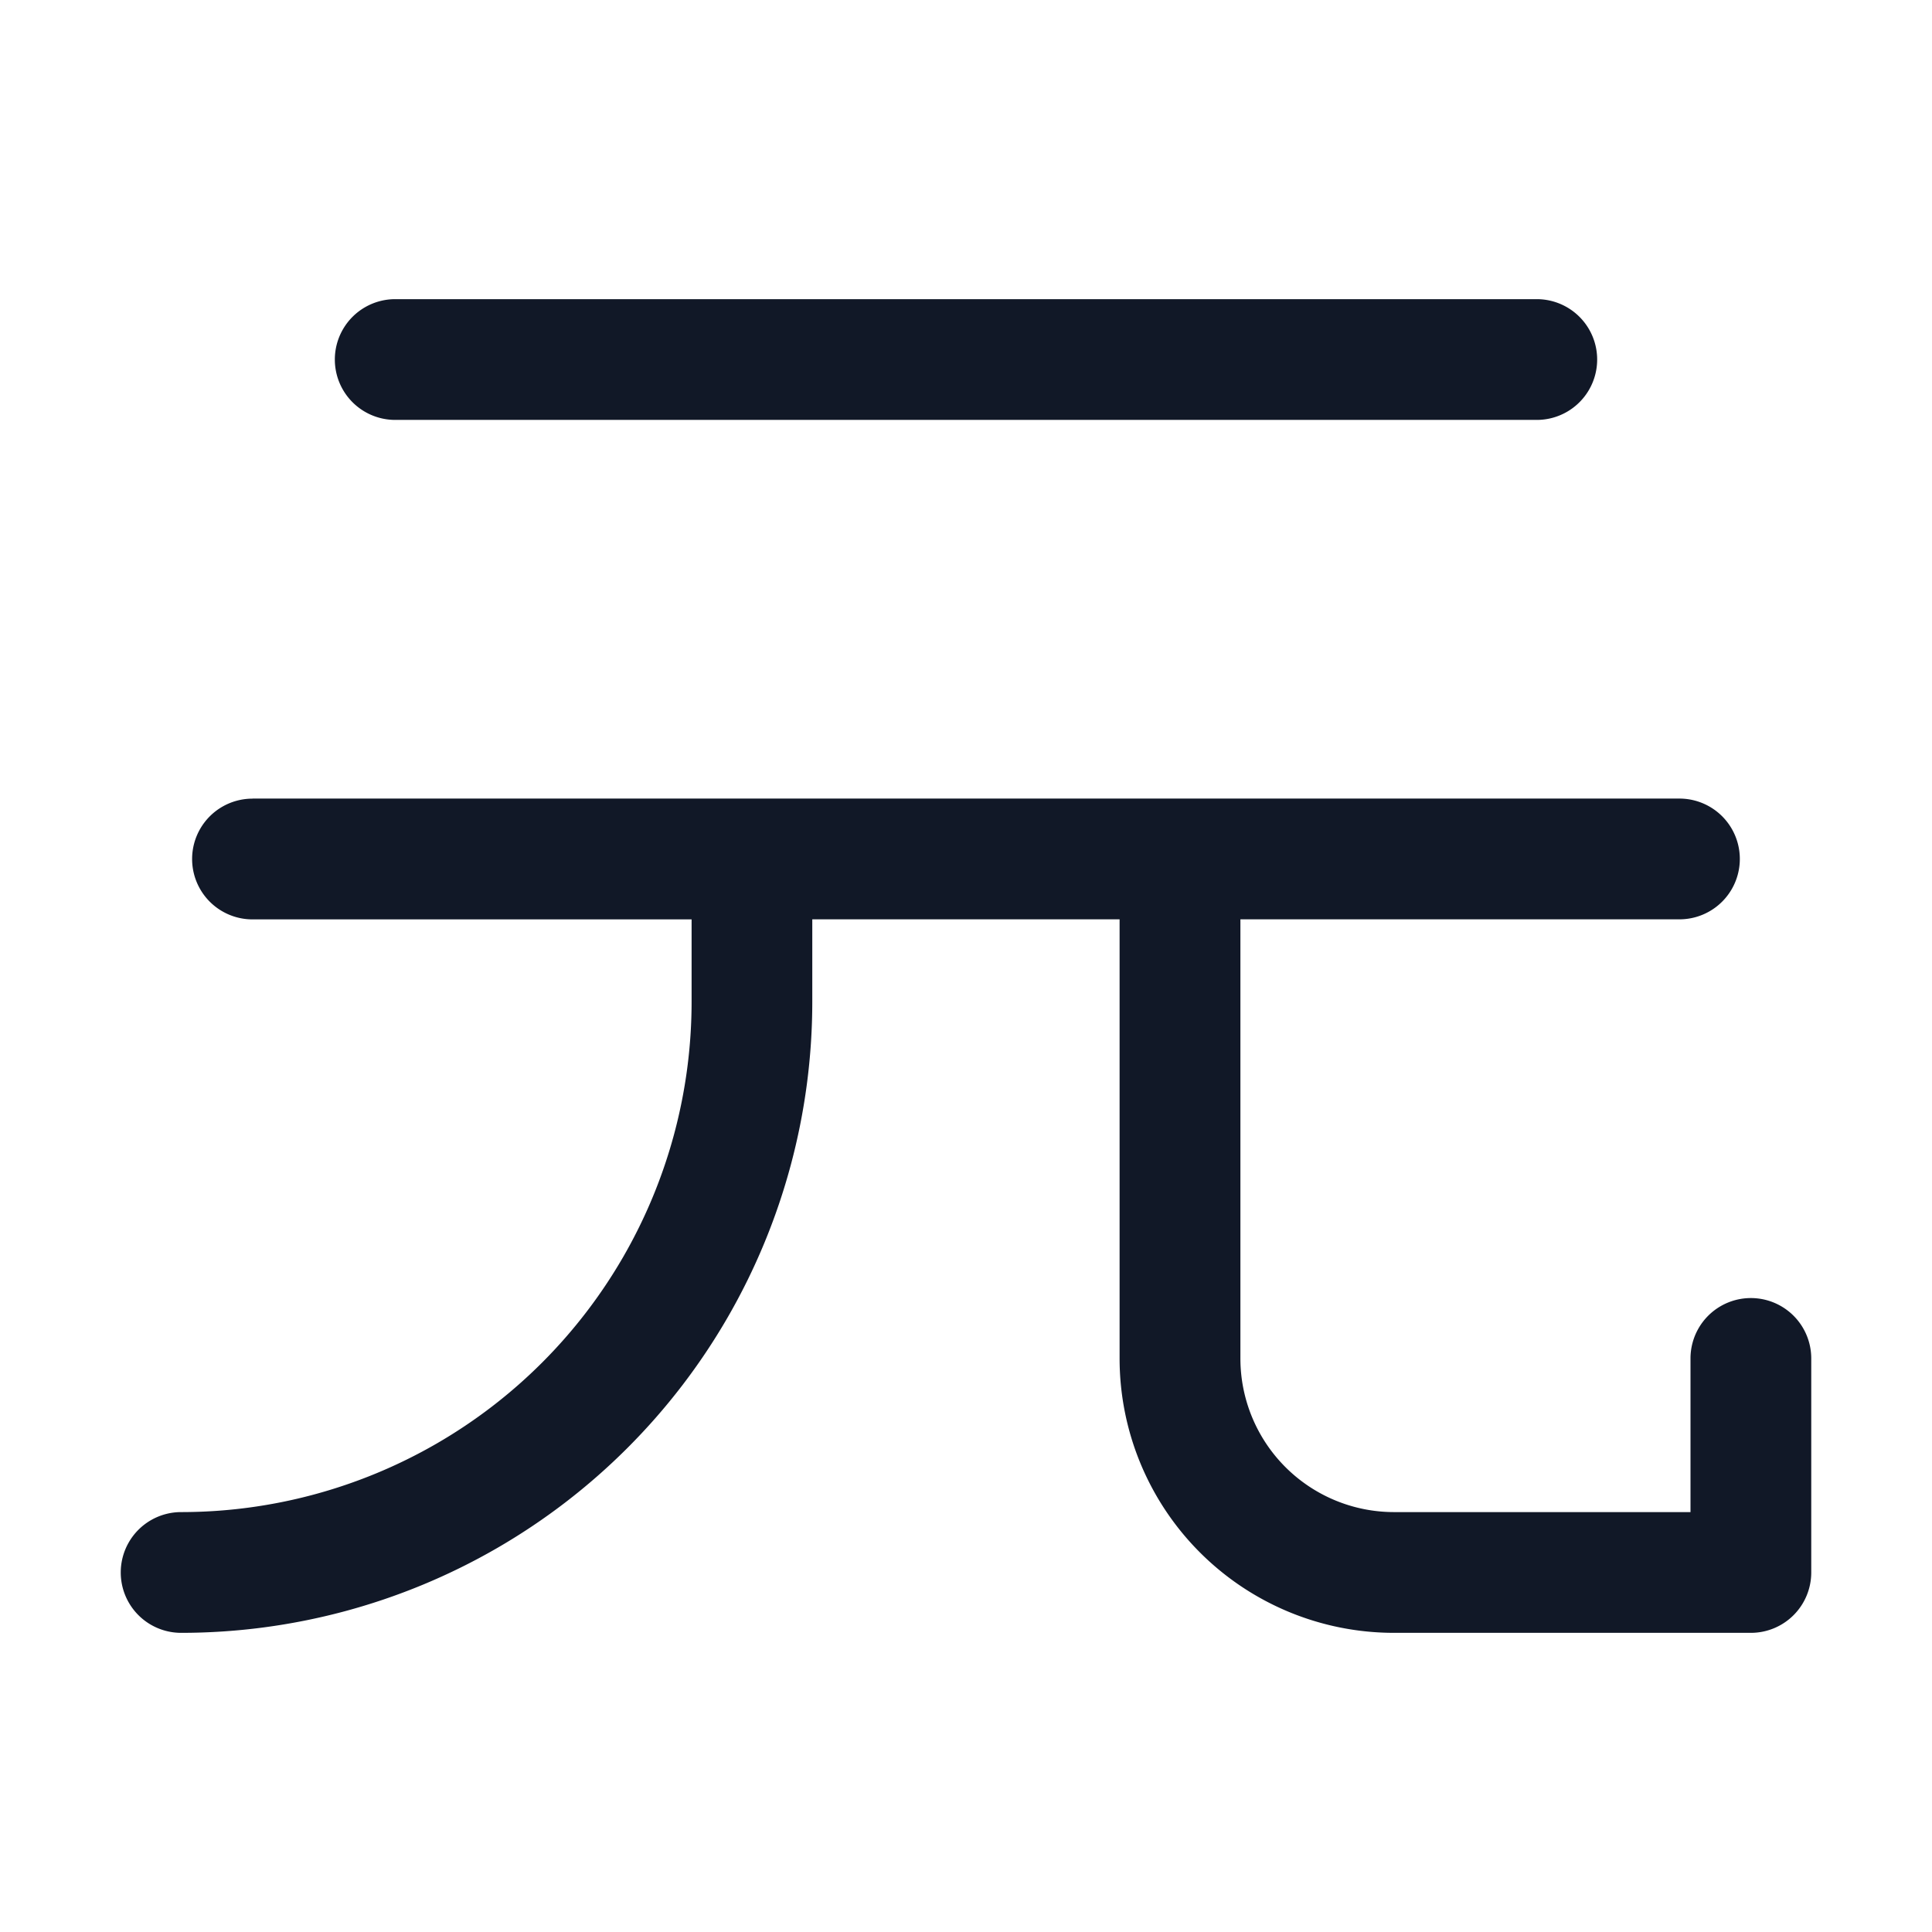 <svg xmlns="http://www.w3.org/2000/svg" width="32" height="32" fill="none" viewBox="0 0 32 32"><path fill="#111827" fill-rule="evenodd" d="M6.546 4.955a1 1 0 1 0 0 2h18.908a1 1 0 1 0 0-2zm-2.364 8.273a1 1 0 1 0 0 2h7.273v1.363A8.454 8.454 0 0 1 3 25.045a1 1 0 1 0 0 2 10.454 10.454 0 0 0 10.454-10.454v-1.364h5.09V22.5a4.545 4.545 0 0 0 4.545 4.545H29a1 1 0 0 0 1-1V22.5a1 1 0 1 0-2 0v2.545h-4.91a2.545 2.545 0 0 1-2.545-2.545v-7.273h7.272a1 1 0 1 0 0-2H4.182" clip-rule="evenodd"/></svg>
